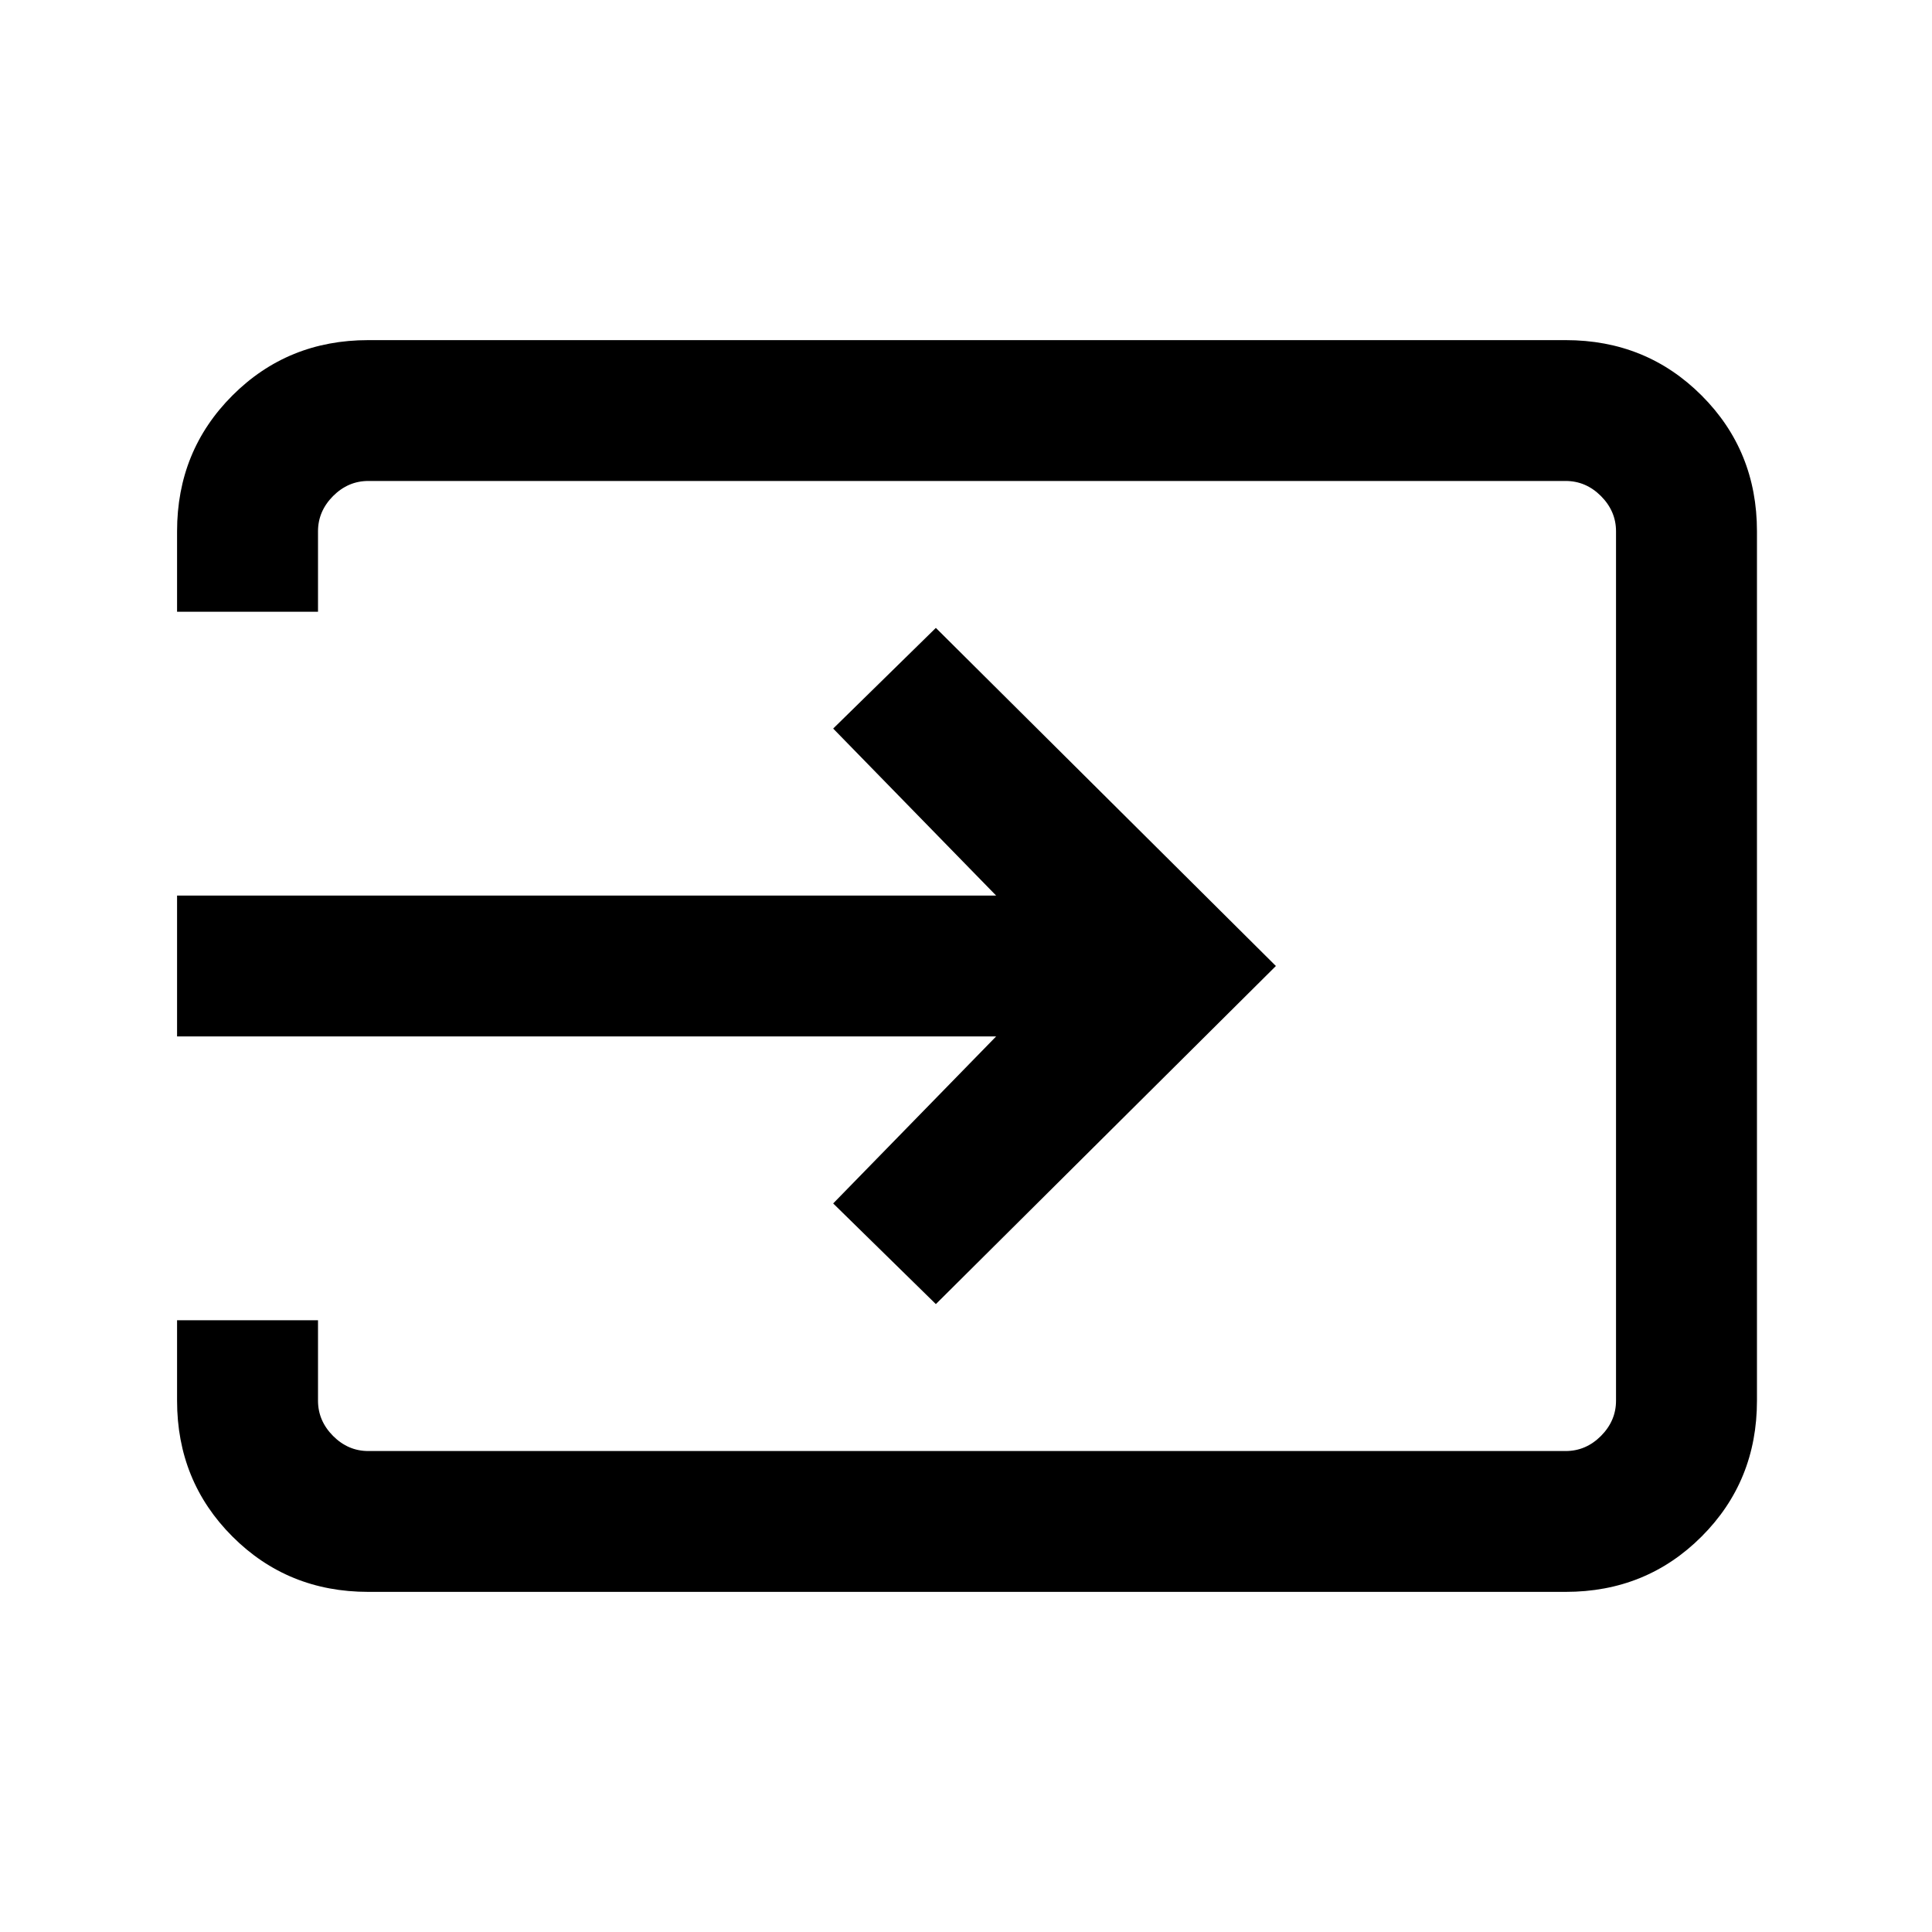 <svg xmlns="http://www.w3.org/2000/svg" height="20" width="20"><path d="M1.833 10.729V9.271H10.312L8.625 7.542L9.688 6.5L13.208 10L9.688 13.5L8.625 12.458L10.312 10.729ZM3.292 13.667V14.5Q3.292 14.708 3.448 14.865Q3.604 15.021 3.812 15.021H16.208Q16.417 15.021 16.573 14.865Q16.729 14.708 16.729 14.5V5.5Q16.729 5.292 16.573 5.135Q16.417 4.979 16.208 4.979H3.812Q3.604 4.979 3.448 5.135Q3.292 5.292 3.292 5.5V6.333H1.833V5.5Q1.833 4.667 2.406 4.094Q2.979 3.521 3.812 3.521H16.208Q17.042 3.521 17.615 4.094Q18.188 4.667 18.188 5.5V14.5Q18.188 15.333 17.615 15.906Q17.042 16.479 16.208 16.479H3.812Q2.979 16.479 2.406 15.906Q1.833 15.333 1.833 14.5V13.667Z"/></svg>